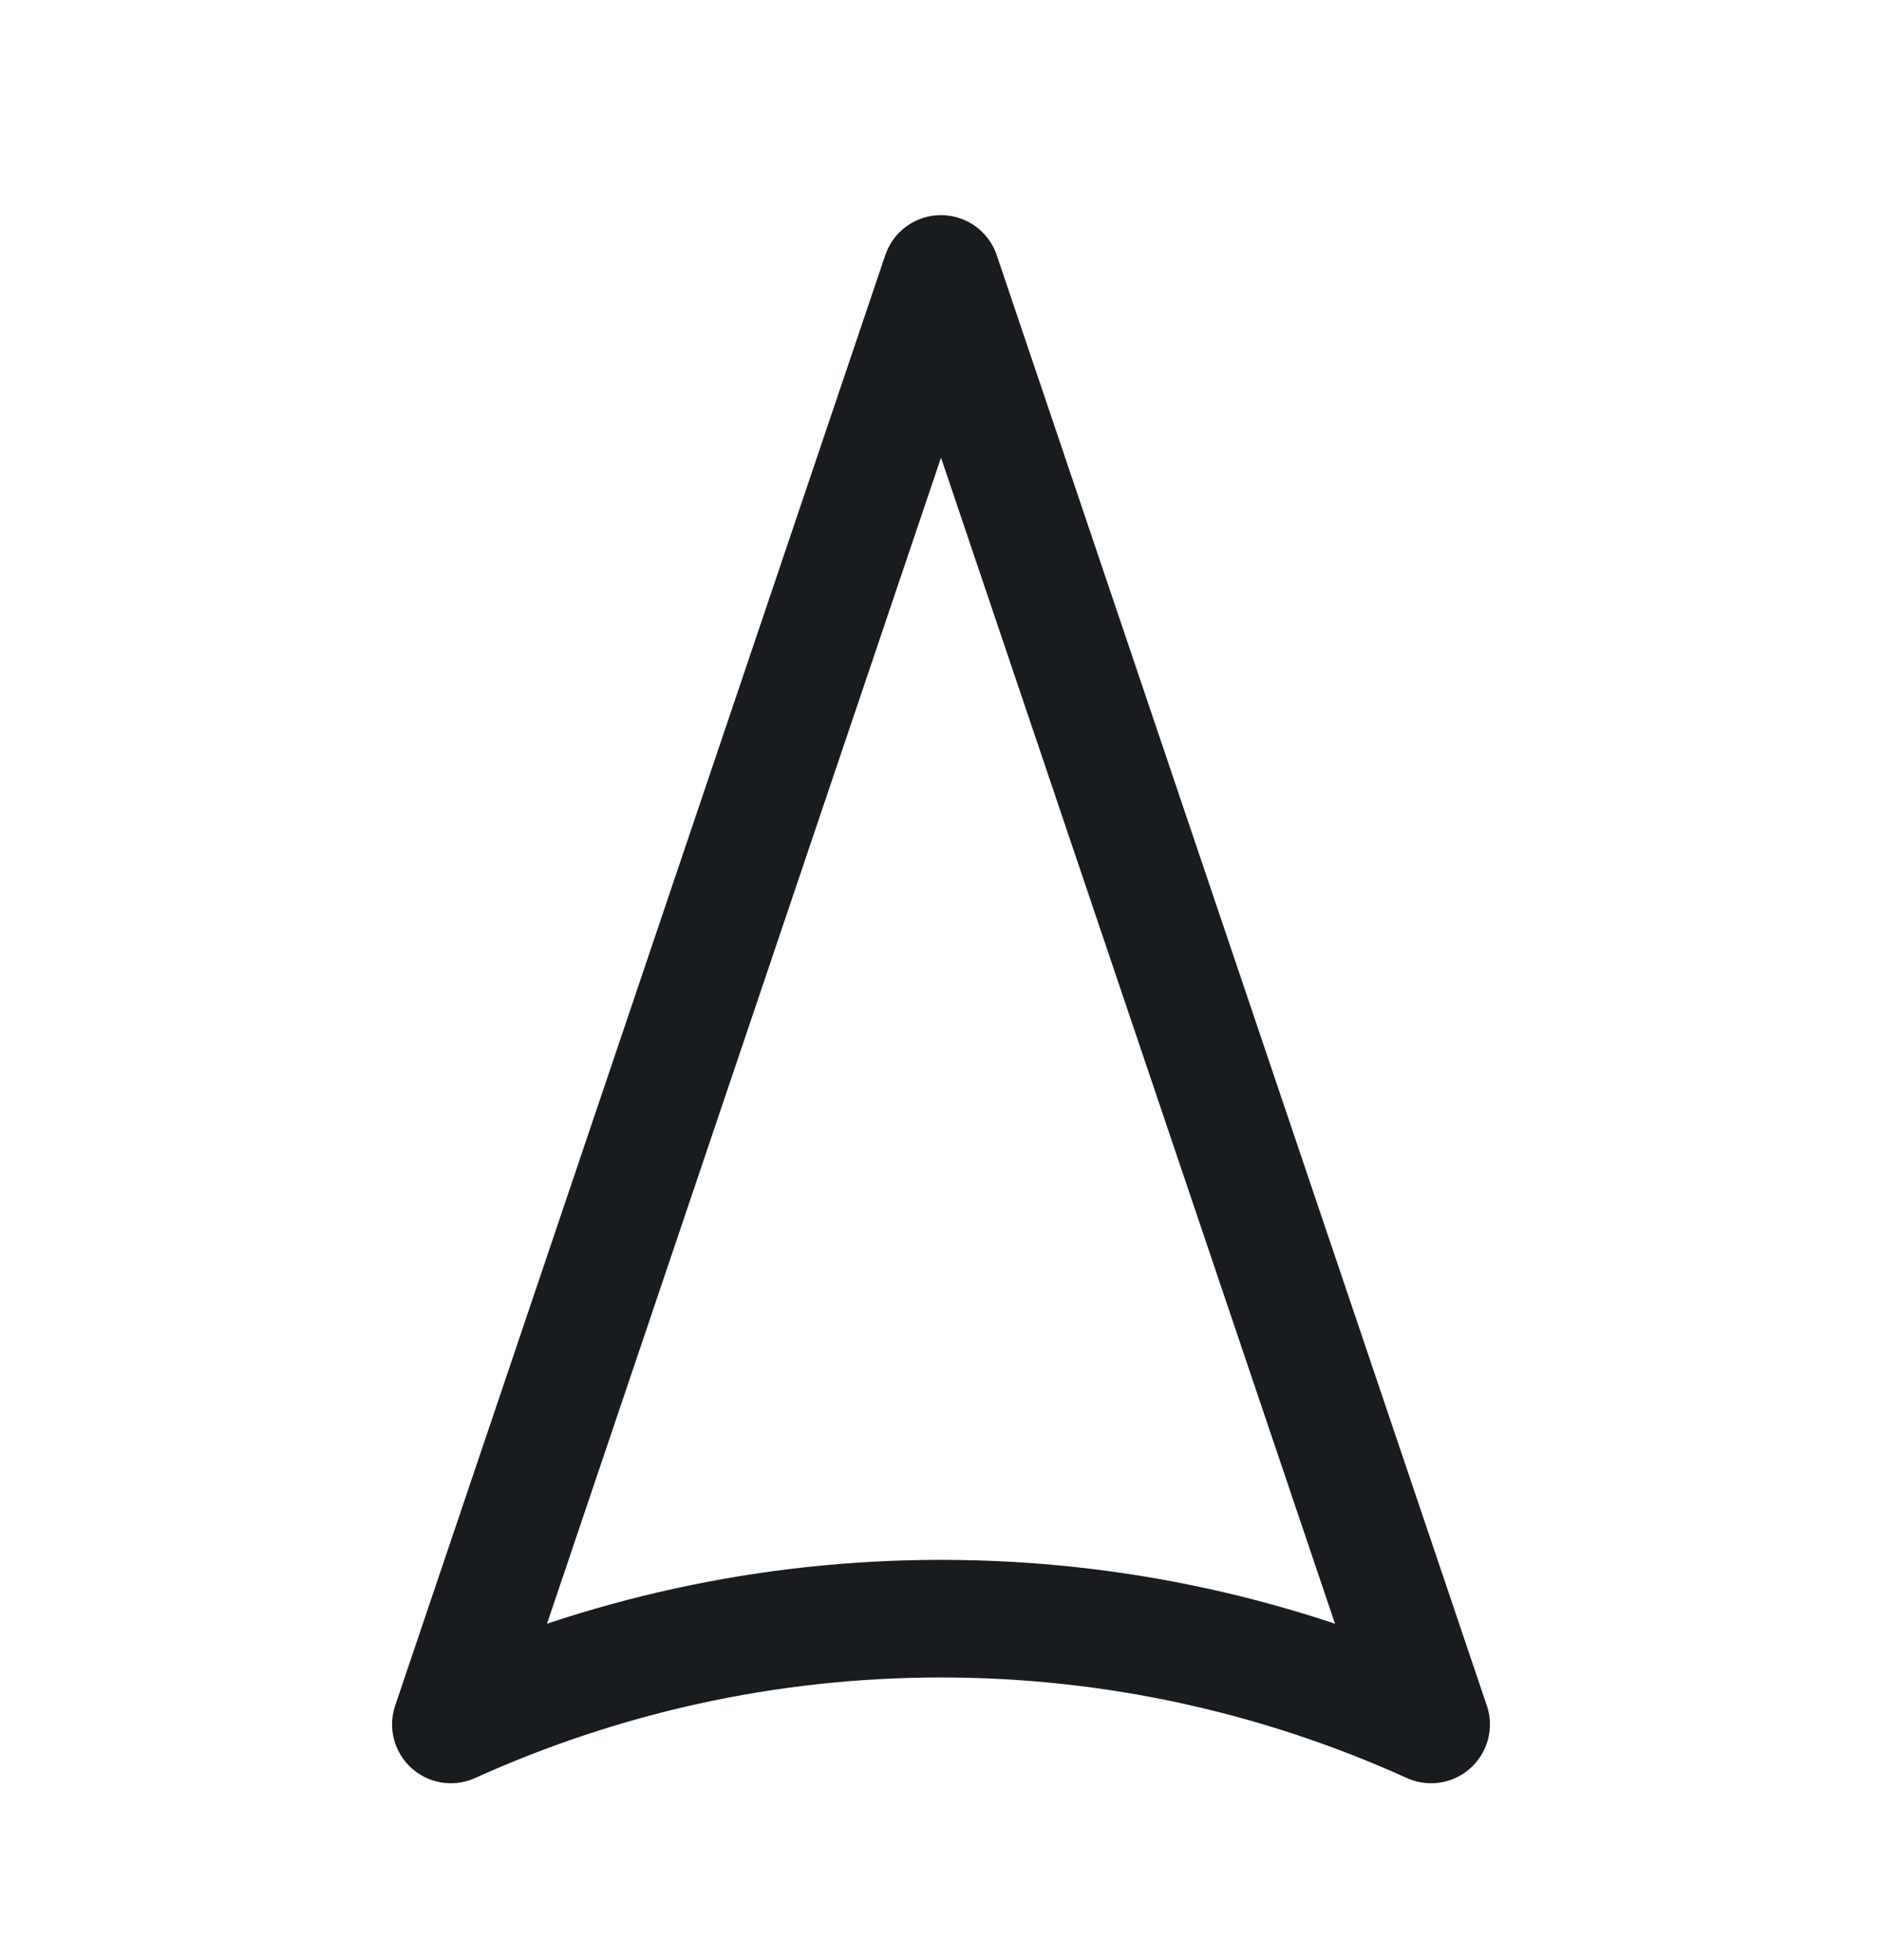 <svg width="24" height="25" viewBox="0 0 24 25" fill="none" xmlns="http://www.w3.org/2000/svg">
<path d="M18.25 21.994L12 3.494L5.75 21.994C7.671 21.125 9.783 20.645 12 20.645C14.217 20.645 16.329 21.125 18.25 21.994Z" stroke="#191C1E" stroke-width="1.5" stroke-linejoin="round"/>
</svg>
